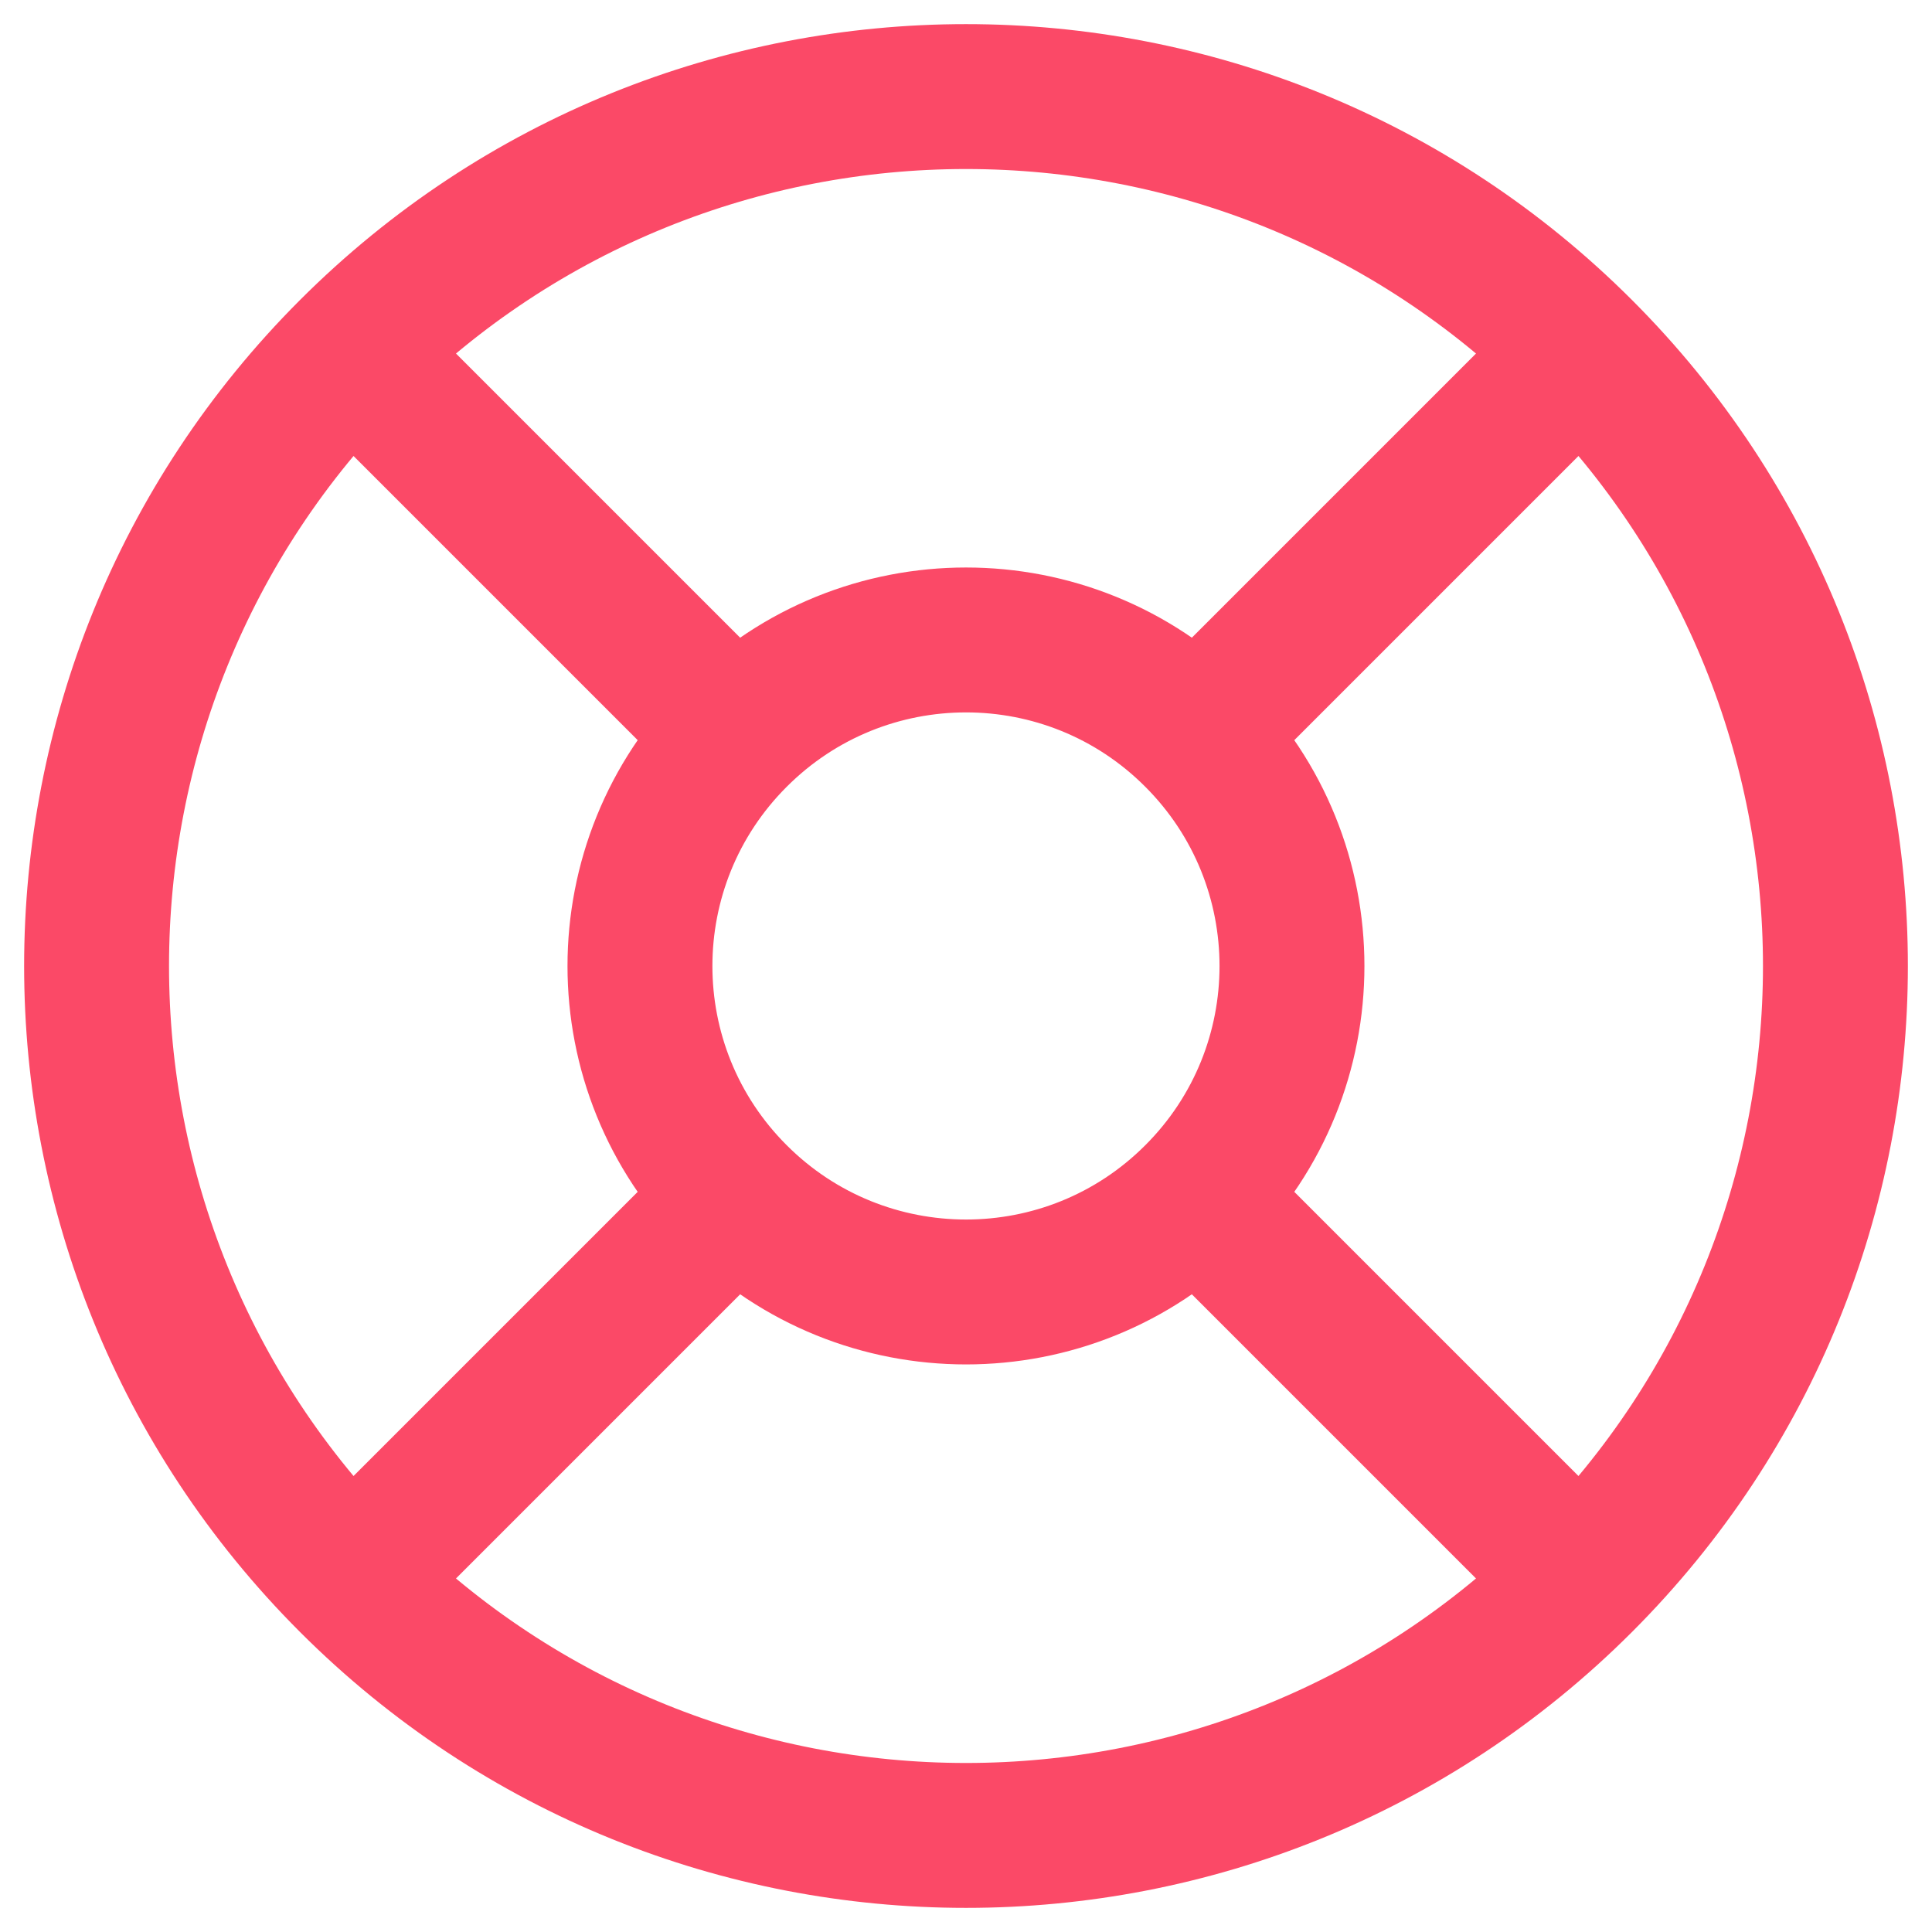 <svg width="20" height="20" viewBox="0 0 20 20" fill="none" xmlns="http://www.w3.org/2000/svg">
<path d="M12.386 12.386C11.069 13.704 8.932 13.704 7.614 12.386M12.386 12.386C13.704 11.069 13.704 8.932 12.386 7.614M12.386 12.386L15.966 15.966M7.614 12.386C6.295 11.069 6.295 8.932 7.614 7.614M7.614 12.386L4.034 15.966M7.614 7.614C8.932 6.295 11.069 6.295 12.386 7.614M7.614 7.614L4.034 4.034M12.386 7.614L15.966 4.034M16.364 16.364C12.849 19.879 7.151 19.879 3.636 16.364C0.121 12.849 0.121 7.151 3.636 3.636C7.151 0.121 12.849 0.121 16.364 3.636C19.879 7.151 19.879 12.849 16.364 16.364Z" stroke="#FB4967" stroke-width="1.5" stroke-linecap="round" stroke-linejoin="round"/>
</svg>

